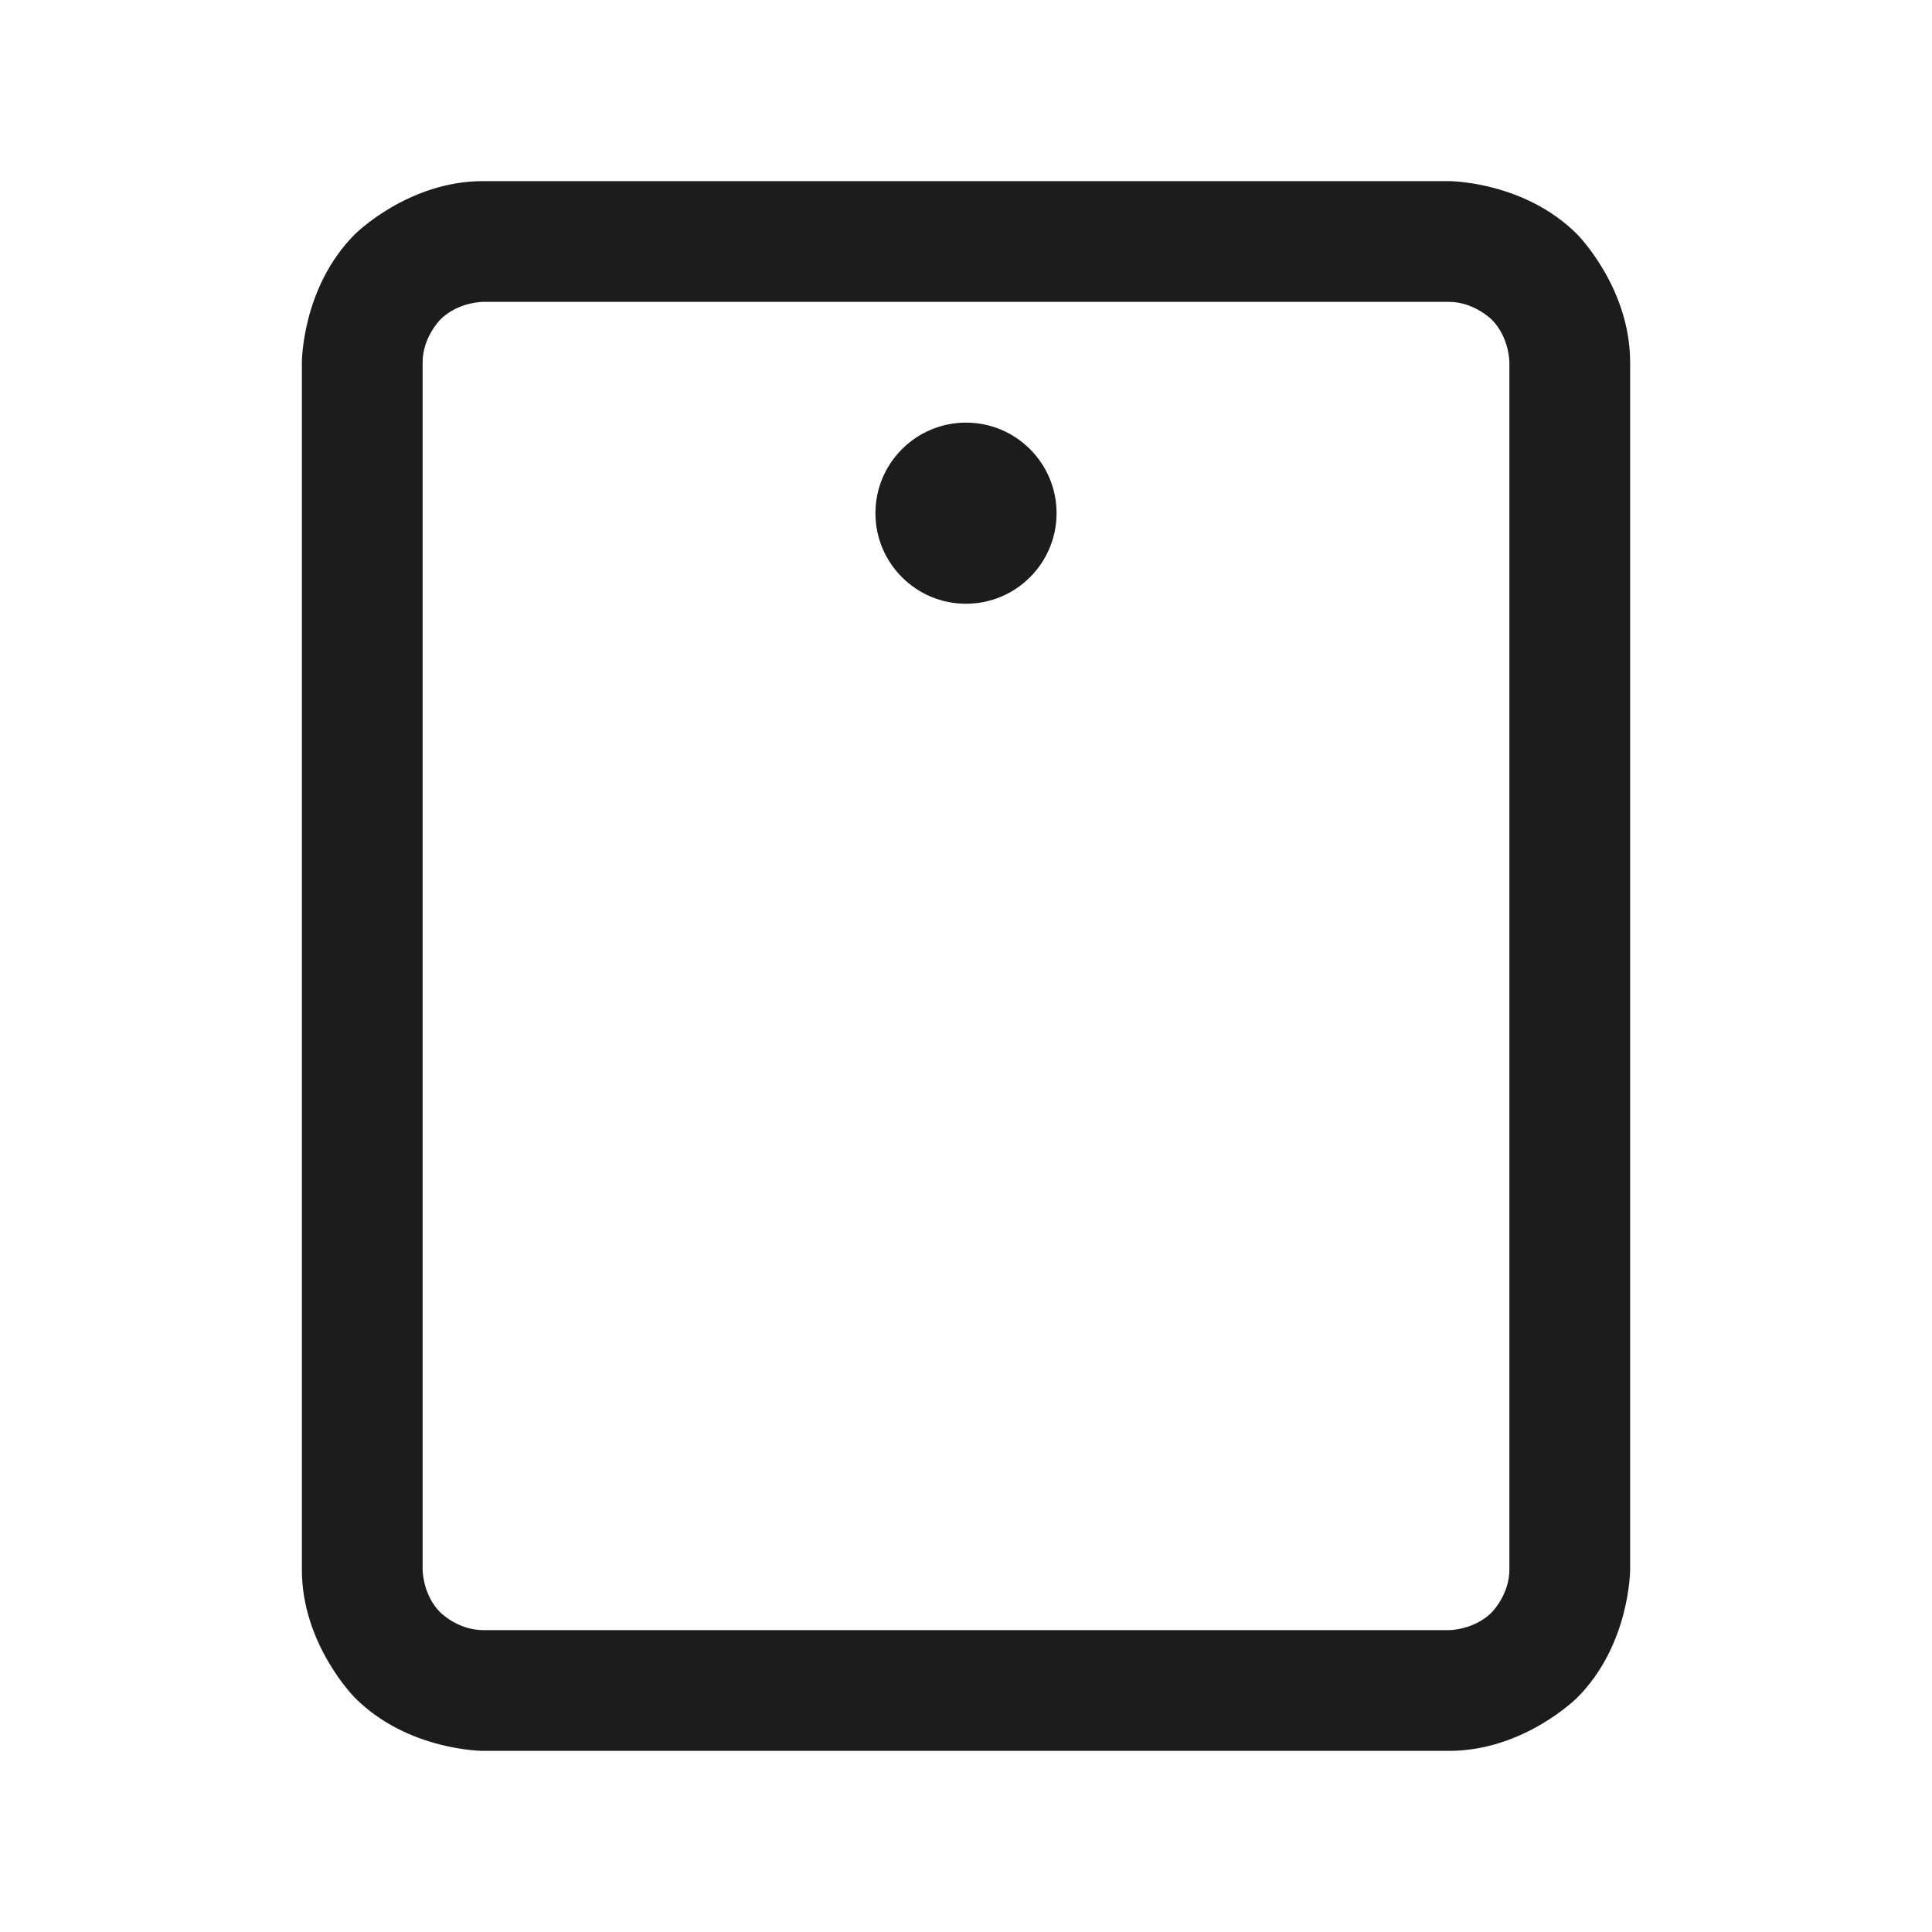 <svg width="32" height="32" viewBox="0 0 32 32" fill="none" xmlns="http://www.w3.org/2000/svg">
<path fill-rule="evenodd" clip-rule="evenodd" d="M24 3C24 3 25.243 3 26.121 3.879C26.121 3.879 27 4.757 27 6V26C27 26 27 27.243 26.121 28.121C26.121 28.121 25.243 29 24 29H8C8 29 6.757 29 5.879 28.121C5.879 28.121 5 27.243 5 26V6C5 6 5 4.757 5.879 3.879C5.879 3.879 6.757 3 8 3H24ZM24 5L8 5C8 5 7.586 5 7.293 5.293C7.293 5.293 7 5.586 7 6V26C7 26 7 26.414 7.293 26.707C7.293 26.707 7.586 27 8 27H24C24 27 24.414 27 24.707 26.707C24.707 26.707 25 26.414 25 26V6C25 6 25 5.586 24.707 5.293C24.707 5.293 24.414 5 24 5Z" fill="#1C1C1C"/>
<path d="M17.5 8.5C17.5 9.328 16.828 10 16 10C15.172 10 14.5 9.328 14.5 8.5C14.5 7.672 15.172 7 16 7C16.828 7 17.5 7.672 17.5 8.5Z" fill="#1C1C1C"/>
</svg>
